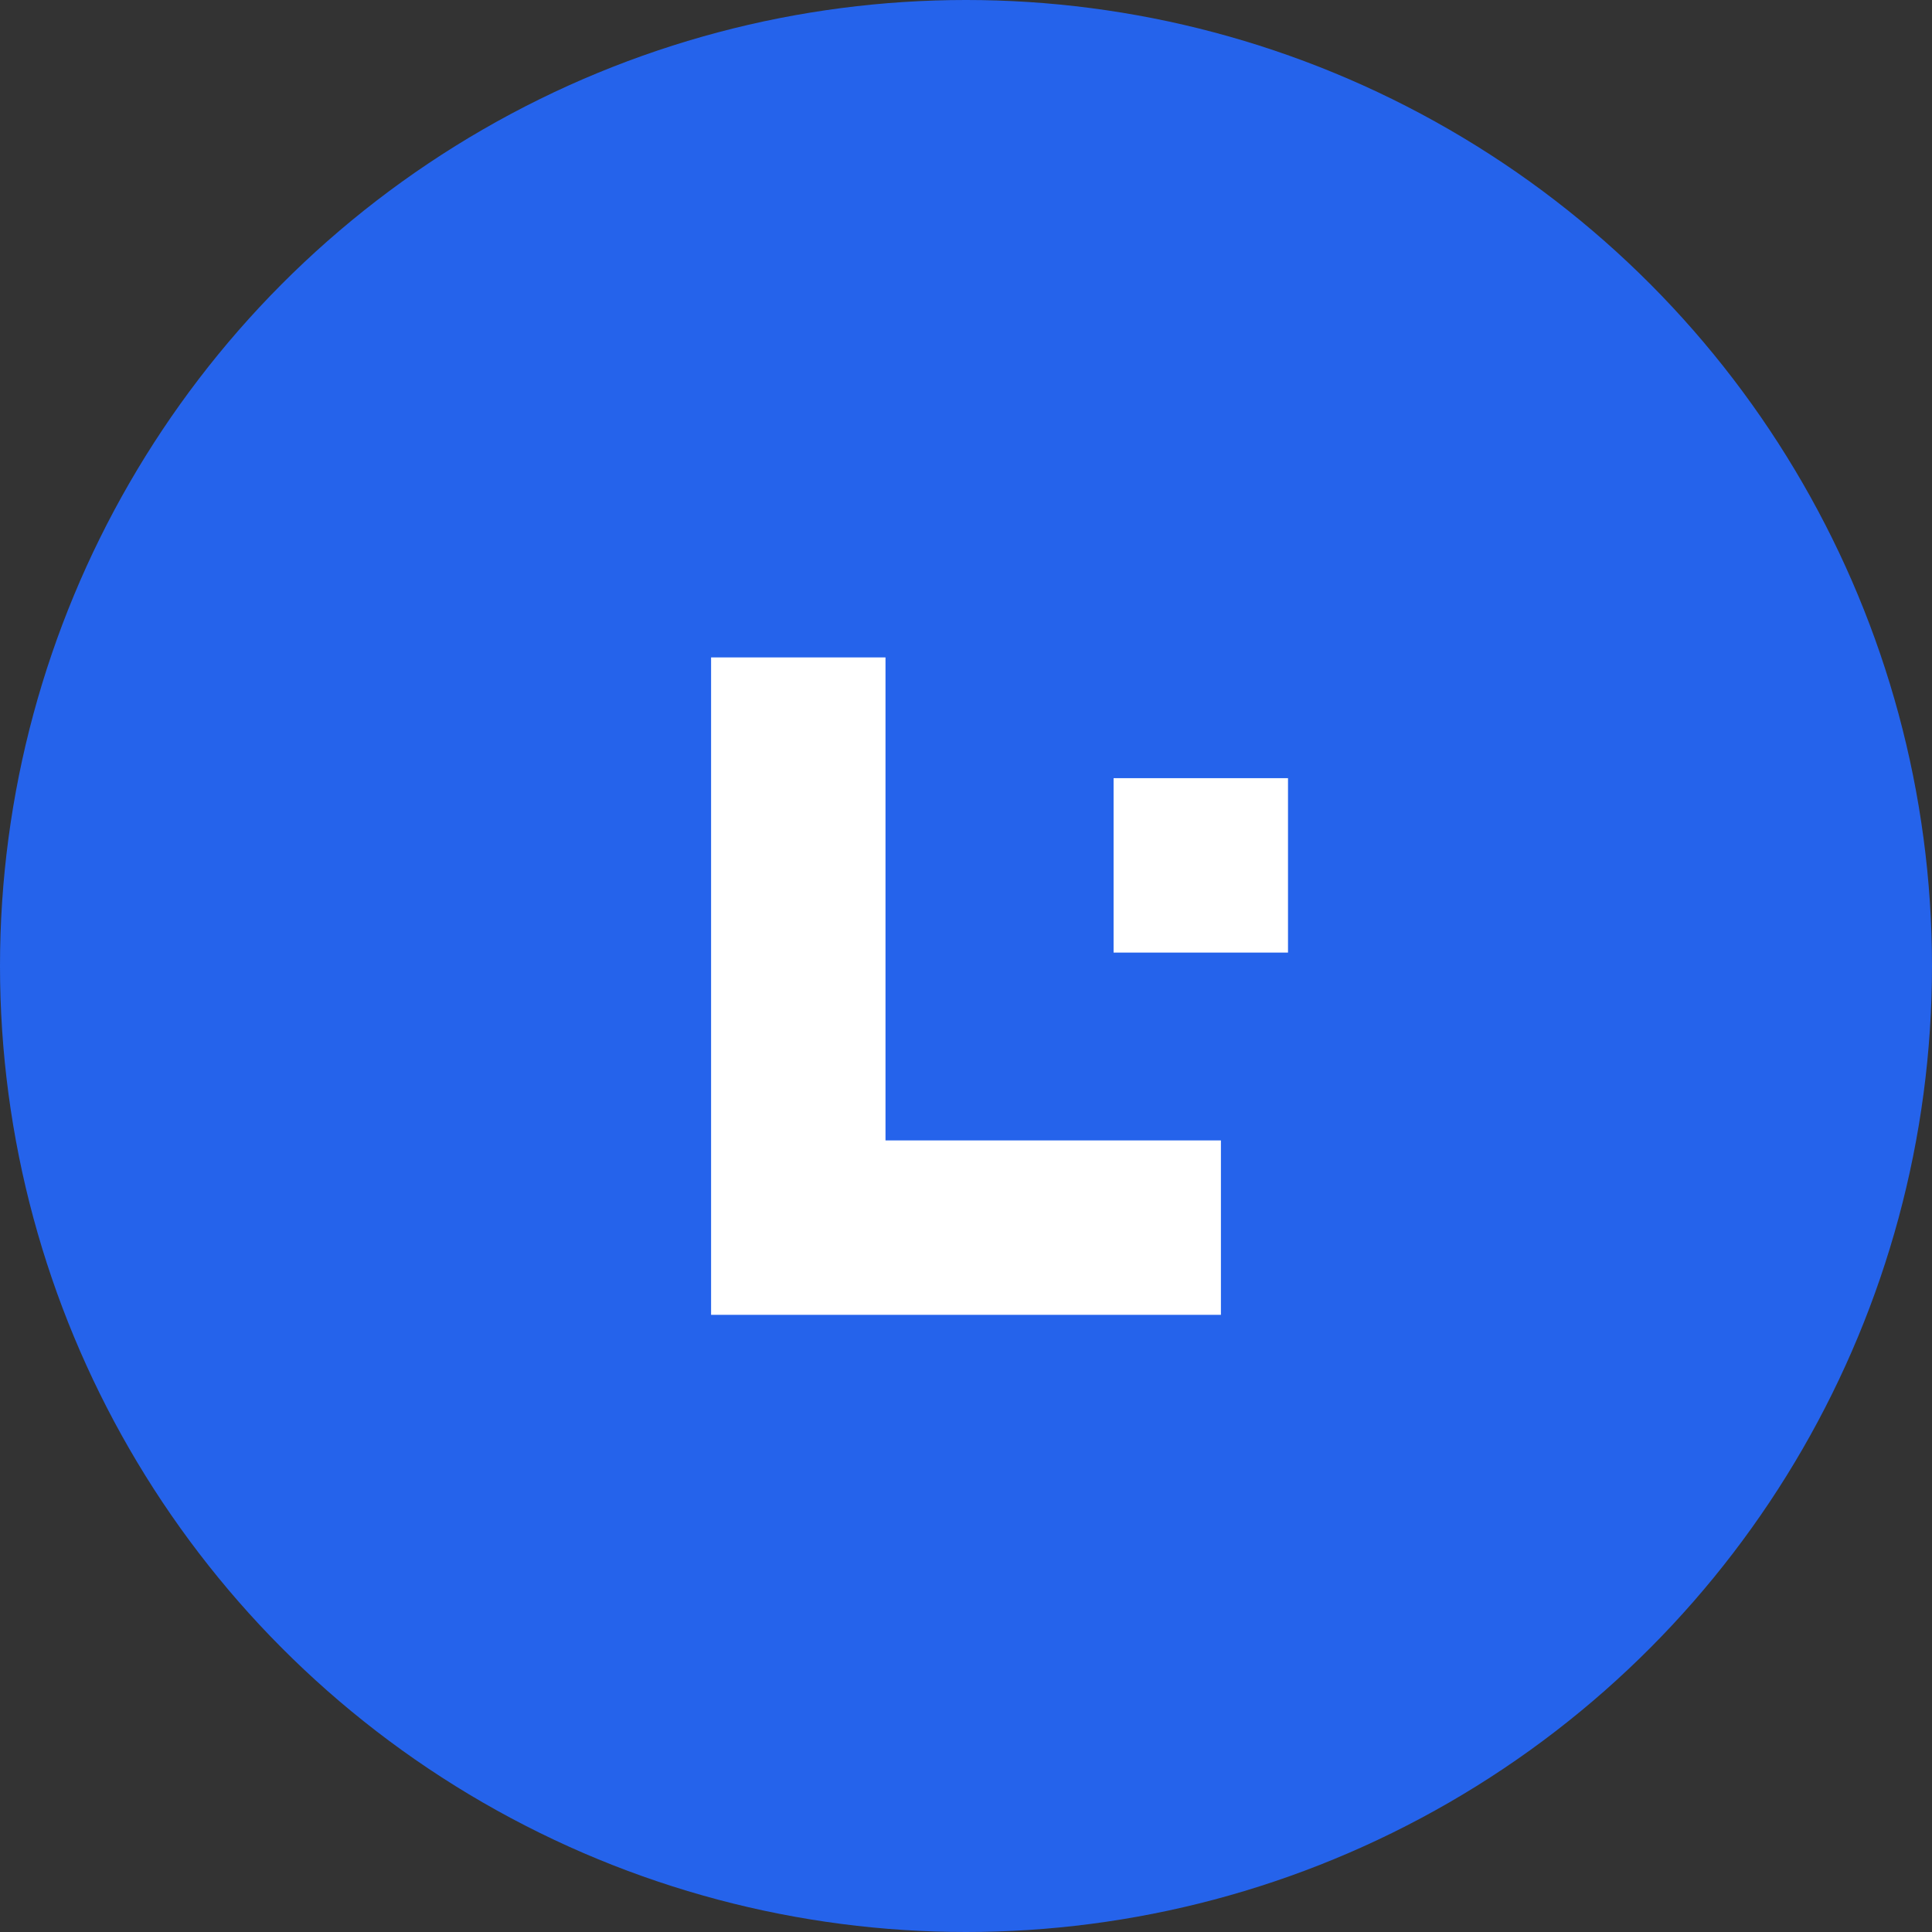 <svg xmlns="http://www.w3.org/2000/svg" fill="none" viewBox="0 0 36 36">
  <rect x="0" y="0" width="36" height="36" fill="#333333" stroke="none"/>
  <circle cx="18" cy="18" r="18" fill="#2563EB"/>
  <path d="M13.25 24.5V12.25H16.5V21.25H22.75V24.5H13.25ZM20.75 17.75V14.5H24V17.75H20.75Z" fill="white"/>
</svg>